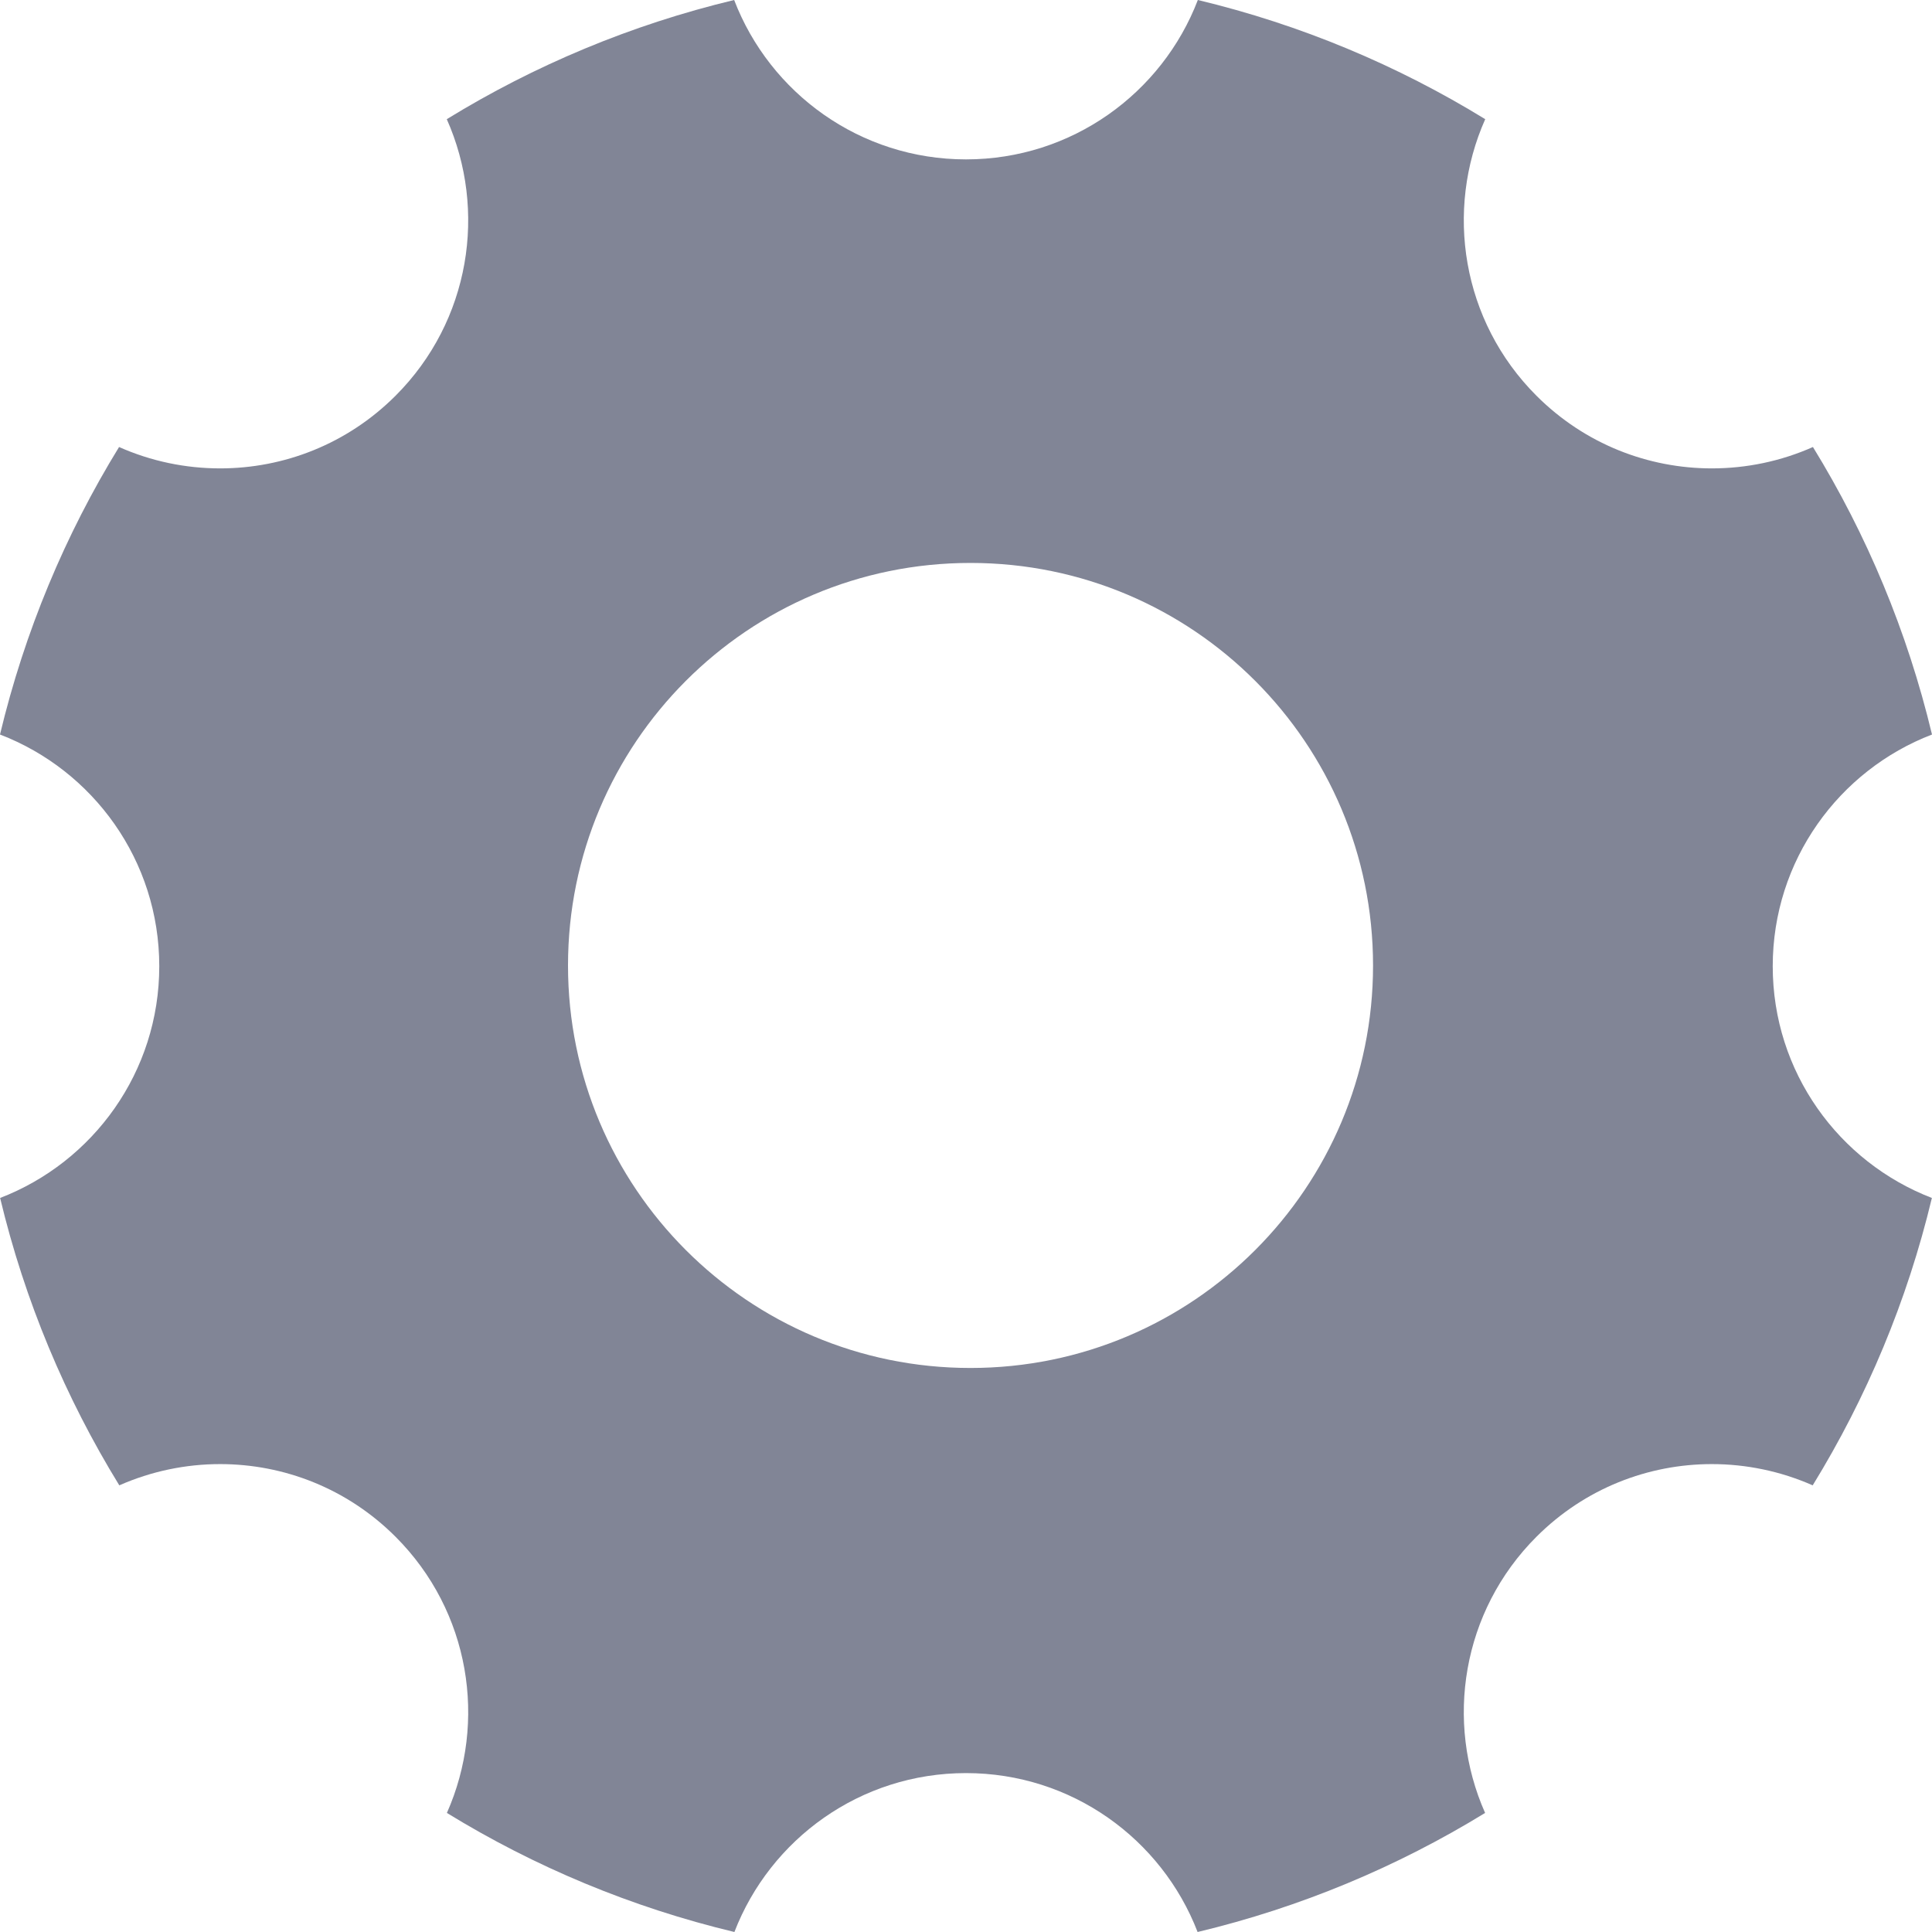 <?xml version="1.0" encoding="UTF-8" standalone="no"?>
<svg width="16px" height="16px" viewBox="0 0 16 16" version="1.1" xmlns="http://www.w3.org/2000/svg" xmlns:xlink="http://www.w3.org/1999/xlink">
    <!-- Generator: Sketch 46 (44423) - http://www.bohemiancoding.com/sketch -->
    <title>icon－设置</title>
    <desc>Created with Sketch.</desc>
    <defs></defs>
    <g id="Symbols" stroke="none" stroke-width="1" fill="none" fill-rule="evenodd">
        <g id="icon－设置" fill="#818596">
            <path d="M8.037,11.329 C6.192,11.329 4.704,9.833 4.704,7.996 C4.704,6.158 6.192,4.662 8.037,4.662 C9.883,4.662 11.371,6.158 11.371,7.996 C11.371,9.833 9.883,11.329 8.037,11.329 M14.681,8.002 C14.681,7.126 15.229,6.379 16,6.083 C15.796,5.23 15.46,4.428 15.014,3.702 C14.748,3.82 14.463,3.879 14.177,3.879 C13.651,3.879 13.126,3.679 12.724,3.277 C12.105,2.658 11.964,1.742 12.3,0.987 C11.574,0.541 10.772,0.204 9.92,0 C9.624,0.772 8.876,1.32 8,1.32 C7.124,1.32 6.376,0.772 6.08,0 C5.228,0.204 4.426,0.541 3.7,0.987 C4.036,1.742 3.895,2.658 3.276,3.277 C2.874,3.679 2.349,3.879 1.823,3.879 C1.537,3.879 1.252,3.82 0.986,3.702 C0.54,4.428 0.204,5.23 0,6.083 C0.771,6.379 1.319,7.126 1.319,8.002 C1.319,8.877 0.772,9.624 0.001,9.921 C0.205,10.774 0.542,11.575 0.988,12.301 C1.253,12.184 1.538,12.125 1.823,12.125 C2.349,12.125 2.874,12.325 3.276,12.727 C3.894,13.345 4.036,14.259 3.701,15.014 C4.428,15.46 5.229,15.796 6.082,16 C6.379,15.23 7.125,14.684 8,14.684 C8.875,14.684 9.621,15.23 9.918,16 C10.771,15.796 11.572,15.46 12.299,15.014 C11.964,14.259 12.106,13.345 12.724,12.727 C13.126,12.325 13.651,12.125 14.177,12.125 C14.462,12.125 14.747,12.184 15.012,12.301 C15.458,11.575 15.795,10.774 15.999,9.921 C15.228,9.624 14.681,8.877 14.681,8.002" id="Page-1"></path>
        </g>
    </g>
</svg>
